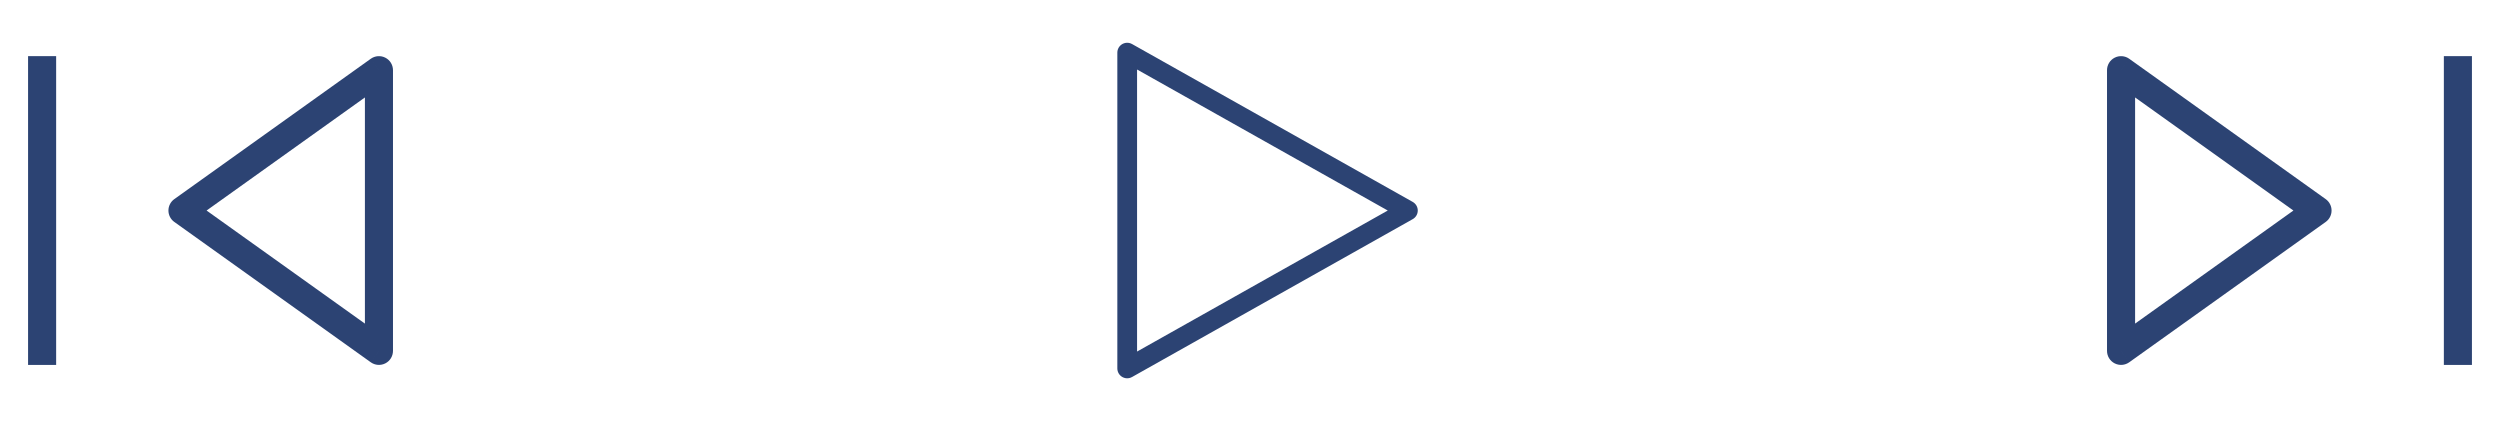 <svg width="190" height="32" viewBox="0 0 190 32" fill="none" xmlns="http://www.w3.org/2000/svg">
<path d="M28.8 26.667L28.181 27.535C28.341 27.648 28.529 27.716 28.724 27.73C28.919 27.744 29.114 27.704 29.288 27.614C29.463 27.525 29.609 27.389 29.711 27.222C29.812 27.054 29.866 26.863 29.867 26.667H28.8ZM28.8 5.333H29.867C29.866 5.138 29.812 4.946 29.711 4.778C29.609 4.611 29.463 4.475 29.288 4.386C29.114 4.296 28.919 4.256 28.724 4.27C28.529 4.284 28.341 4.352 28.181 4.465L28.8 5.333ZM13.867 16L13.248 15.132C13.11 15.23 12.997 15.361 12.919 15.512C12.841 15.663 12.801 15.83 12.801 16C12.801 16.17 12.841 16.337 12.919 16.488C12.997 16.639 13.11 16.77 13.248 16.868L13.867 16ZM29.867 26.667L29.867 5.333H27.733L27.733 26.667H29.867ZM28.181 4.465L13.248 15.132L14.485 16.868L29.419 6.202L28.181 4.465ZM13.248 16.868L28.181 27.535L29.419 25.798L14.485 15.132L13.248 16.868ZM4.267 27.733L4.267 4.267H2.133L2.133 27.733H4.267Z" fill="#2C4373"/>
<path d="M85.667 4L107 16L85.667 28V4Z" stroke="#2C4373" stroke-width="1.5" stroke-linejoin="round"/>
<path d="M161.2 5.333L161.819 4.465C161.659 4.352 161.471 4.284 161.276 4.27C161.081 4.256 160.886 4.296 160.711 4.386C160.537 4.475 160.391 4.611 160.289 4.778C160.187 4.946 160.133 5.138 160.133 5.333H161.2ZM161.2 26.667H160.133C160.133 26.863 160.187 27.054 160.289 27.222C160.391 27.389 160.537 27.525 160.711 27.614C160.886 27.704 161.081 27.744 161.276 27.73C161.471 27.716 161.659 27.648 161.819 27.535L161.2 26.667ZM176.133 16L176.752 16.868C176.89 16.77 177.003 16.639 177.081 16.488C177.159 16.337 177.199 16.17 177.199 16C177.199 15.83 177.159 15.663 177.081 15.512C177.003 15.361 176.89 15.23 176.752 15.132L176.133 16ZM160.133 5.333V26.667H162.267V5.333H160.133ZM161.819 27.535L176.752 16.868L175.515 15.132L160.581 25.798L161.819 27.535ZM176.752 15.132L161.819 4.465L160.581 6.202L175.515 16.868L176.752 15.132ZM185.733 4.267V27.733H187.867V4.267H185.733Z" fill="#2C4373"/>
</svg>
